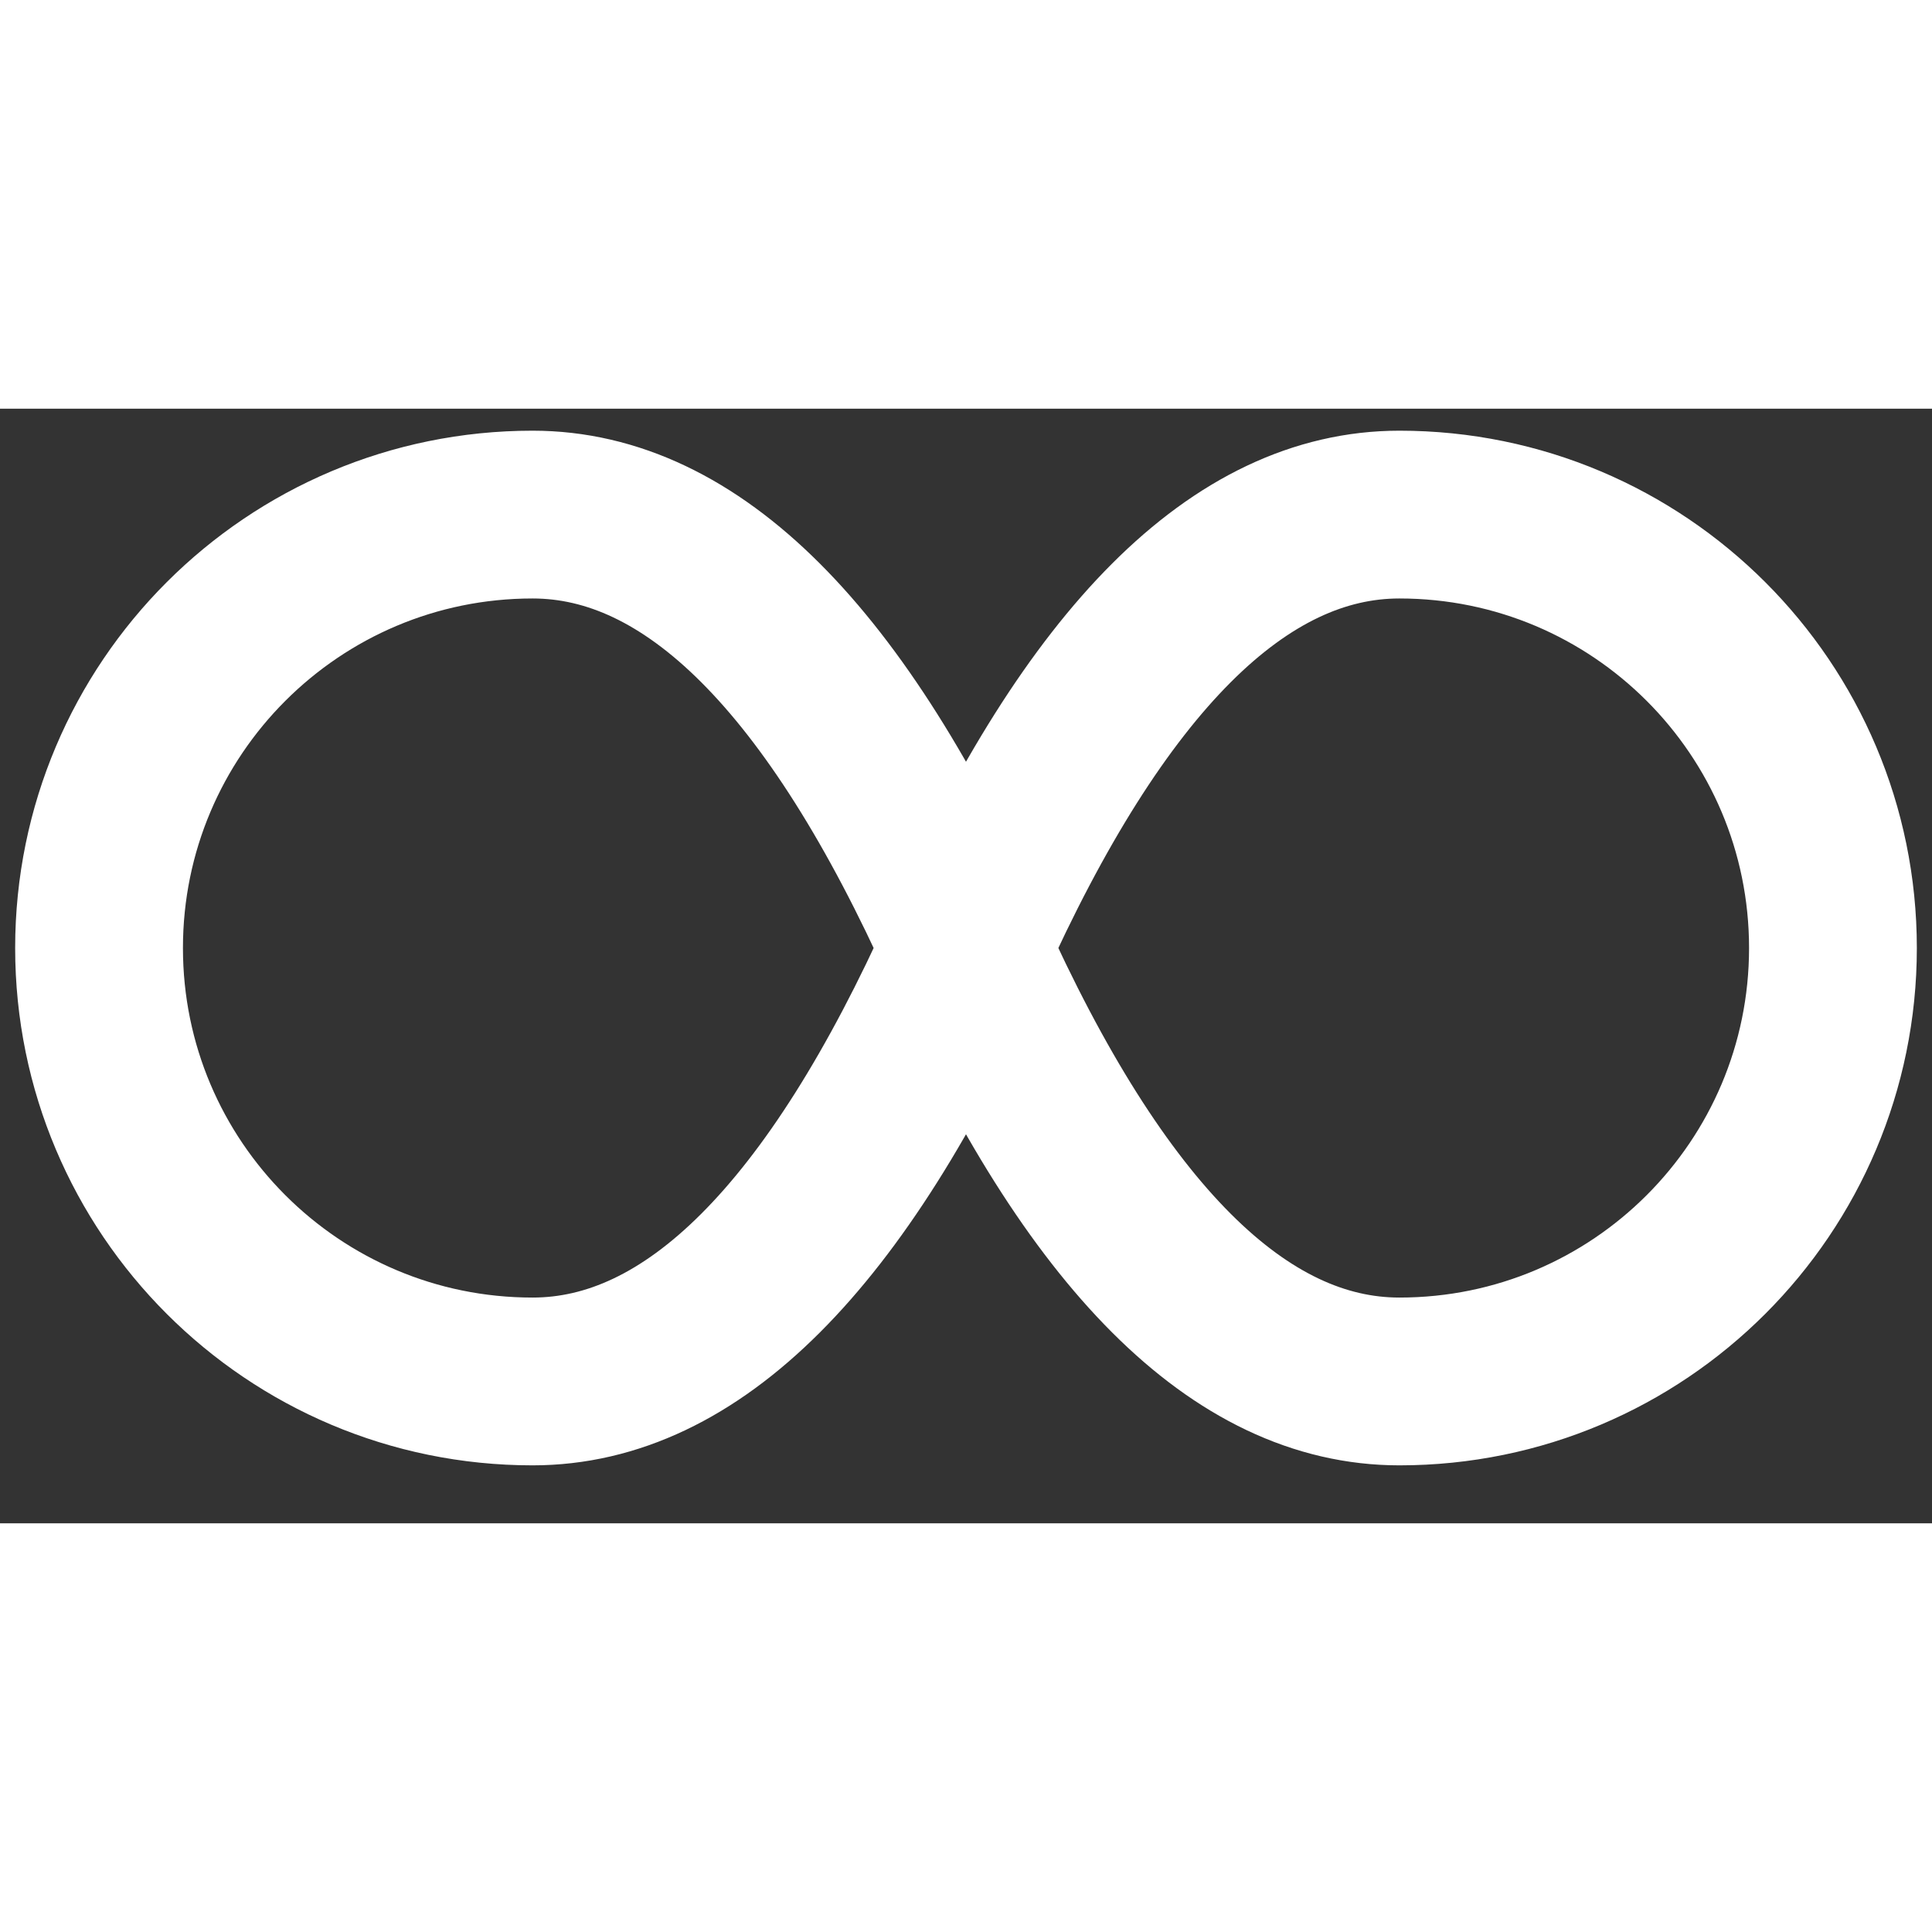 <svg width="20" height="20" viewBox="0 0 26 15" fill="none" xmlns="http://www.w3.org/2000/svg">
<rect x="0" y="0" width="26" height="15" fill="#333333" stroke="none"/>
<path d="M7.167 1.425C9.314 1.425 11.259 3.369 13 7.258C11.259 11.147 9.314 13.091 7.167 13.091C3.945 13.091 1.333 10.48 1.333 7.258C1.333 4.036 3.945 1.425 7.167 1.425ZM18.833 1.425C22.055 1.425 24.667 4.036 24.667 7.258C24.667 10.48 22.055 13.091 18.833 13.091C16.686 13.091 14.741 11.147 13 7.258C14.741 3.369 16.686 1.425 18.833 1.425Z" stroke="white" stroke-width="2.258"/>
</svg>
